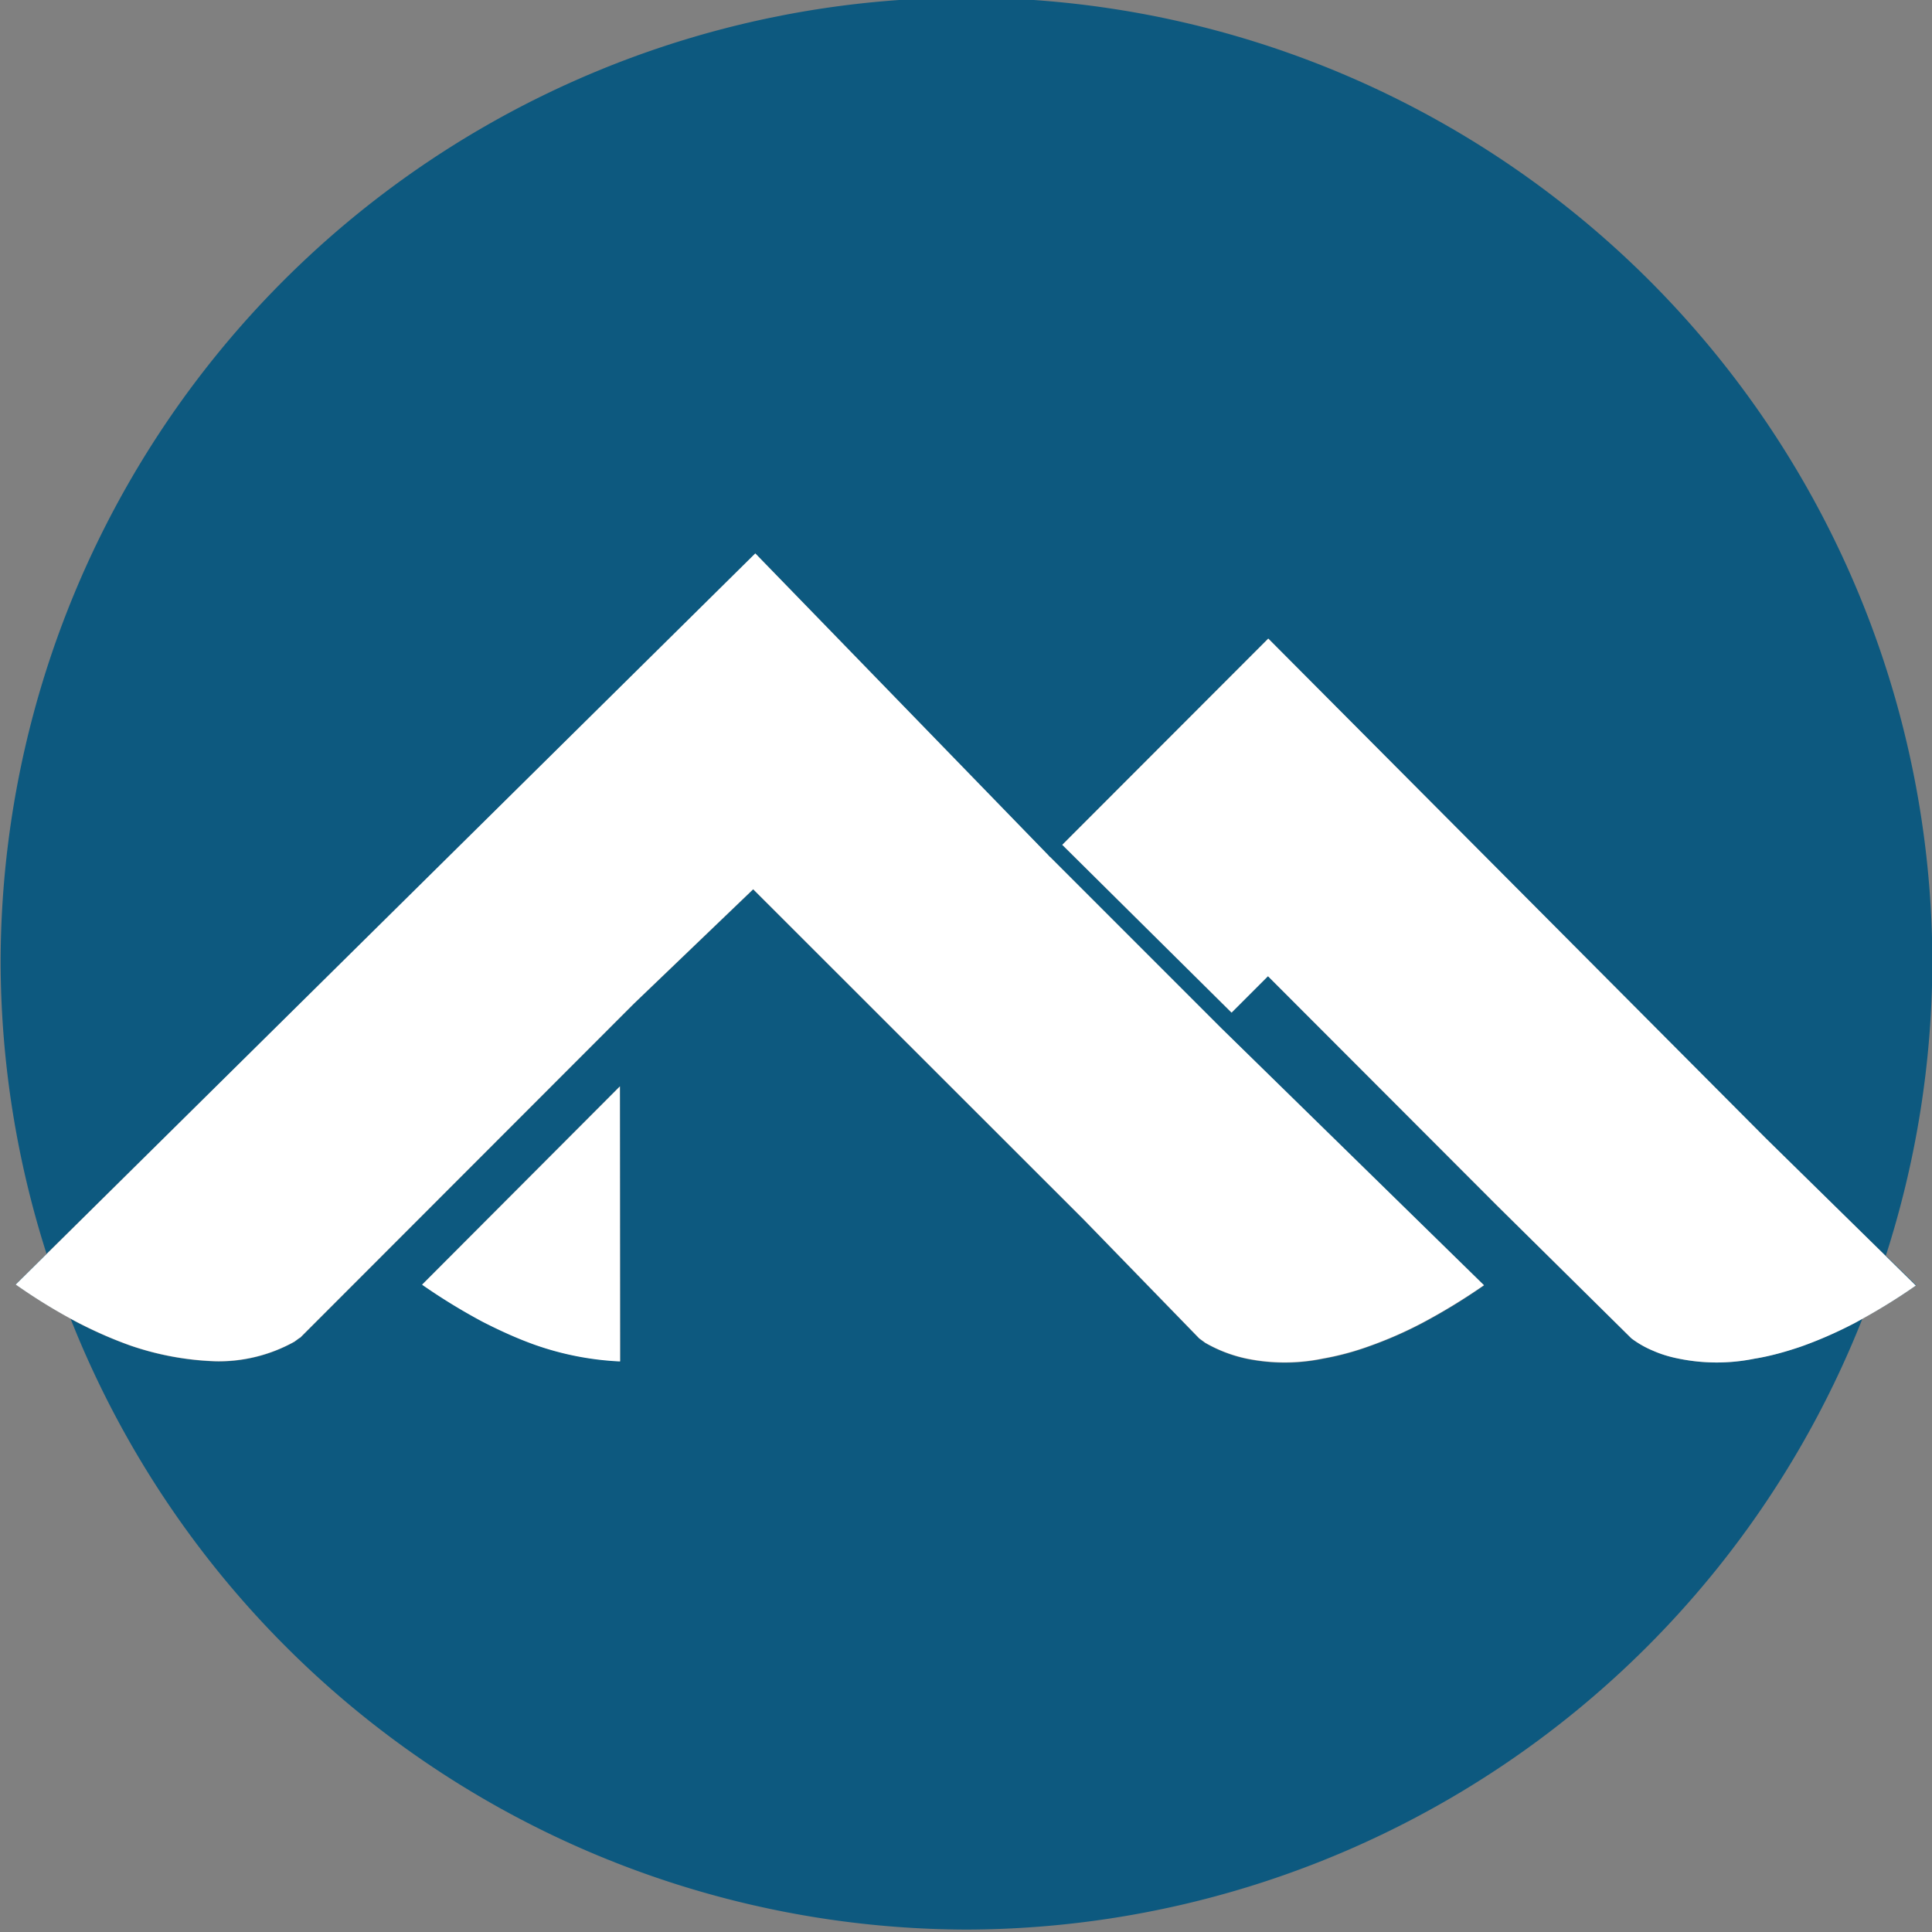 <?xml version="1.0" encoding="UTF-8"?>
<svg version="1.1" viewBox="0 0 32 32" xmlns="http://www.w3.org/2000/svg">
 <rect x="0" y="0" width="32" height="32" fill="#808080" stroke="none"/>
 <defs>
  <path id="bg" d="m16.01-0.039a16 16 0 0 0-16 16 16 16 0 0 0 0.762 4.809l11.74-11.6 4.85 4.996 0.031 0.033v-0.004l2.846 2.848 4.342 4.248c-0.361 0.251-0.695 0.451-1.014 0.621a6.67 6.67 0 0 1-0.893 0.391 4.588 4.588 0 0 1-0.766 0.205 3.144 3.144 0 0 1-1.258 0 2.337 2.337 0 0 1-0.688-0.264l-0.098-0.072-1.912-1.967-5.477-5.473-1.977 1.895-5.525 5.533c-0.009 0-0.038 0.024-0.098 0.066a2.575 2.575 0 0 1-1.301 0.324 4.814 4.814 0 0 1-1.41-0.26c-0.276-0.098-0.574-0.225-0.893-0.391-0.033-0.017-0.07-0.04-0.103-0.059a16 16 0 0 0 14.84 10.12 16 16 0 0 0 14.84-10.12c-0.042 0.023-0.086 0.05-0.127 0.072-0.319 0.166-0.616 0.293-0.893 0.391-0.276 0.093-0.532 0.163-0.769 0.201a3.144 3.144 0 0 1-1.252 0c-0.174-0.034-0.315-0.082-0.43-0.133a1.64 1.64 0 0 1-0.357-0.203l-2.217-2.191-3.803-3.809-0.604 0.604-2.803-2.779 3.412-3.416 8.24 8.277 1.988 1.951a16 16 0 0 0 0.773-4.844 16 16 0 0 0-16-16zm15.23 20.84a16 16 0 0 1-0.387 1.035c0.279-0.155 0.574-0.329 0.885-0.547l-0.498-0.488zm-30.07 1.033a16 16 0 0 1-0.397-1.068l-0.512 0.506c0.319 0.224 0.622 0.407 0.908 0.562zm9.1-3.844 0.004 4.555a4.92 4.92 0 0 1-1.402-0.272c-0.276-0.098-0.565-0.225-0.879-0.387-0.31-0.166-0.647-0.365-1-0.611l3.277-3.285z"/>
  <path id="fg" d="m12.51 9.166-12.25 12.11c0.357 0.251 0.697 0.455 1.011 0.62 0.319 0.166 0.616 0.293 0.892 0.391a4.814 4.814 0 0 0 1.411 0.259 2.575 2.575 0 0 0 1.3-0.323c0.059-0.042 0.089-0.068 0.098-0.068l5.527-5.532 1.976-1.895 5.476 5.472 1.912 1.967 0.098 0.072a2.337 2.337 0 0 0 0.688 0.263 3.144 3.144 0 0 0 1.258 0 4.588 4.588 0 0 0 0.765-0.204 6.67 6.67 0 0 0 0.892-0.391c0.319-0.17 0.654-0.37 1.015-0.62l-4.342-4.249-2.847-2.847v0.004l-0.03-0.034zm8.497 1.411-3.412 3.416 2.804 2.779 0.603-0.603 3.802 3.807 2.218 2.192a1.64 1.64 0 0 0 0.357 0.204c0.115 0.051 0.255 0.098 0.429 0.132a3.144 3.144 0 0 0 1.253 0c0.238-0.038 0.493-0.106 0.769-0.2 0.276-0.098 0.574-0.225 0.892-0.391 0.314-0.17 0.654-0.37 1.011-0.62l-2.485-2.439zm-10.74 7.418-3.276 3.284c0.353 0.246 0.688 0.446 0.998 0.612 0.314 0.161 0.603 0.289 0.879 0.387a4.92 4.92 0 0 0 1.402 0.272z"/>
 </defs>
 <symbol id="color">
  <use fill="#0d597f" href="#bg"/>
  <use fill="#fff" href="#fg"/>
 </symbol>
 <symbol id="light-white"><use href="#fg" fill="#fff"/></symbol>
 <symbol id="light-black"><use href="#fg"/></symbol>
 <symbol id="full-white"><use href="#bg" fill="#fff"/></symbol>
 <symbol id="full-black"><use href="#bg"/></symbol>
 <use id="main" href="#color"/>
</svg>
